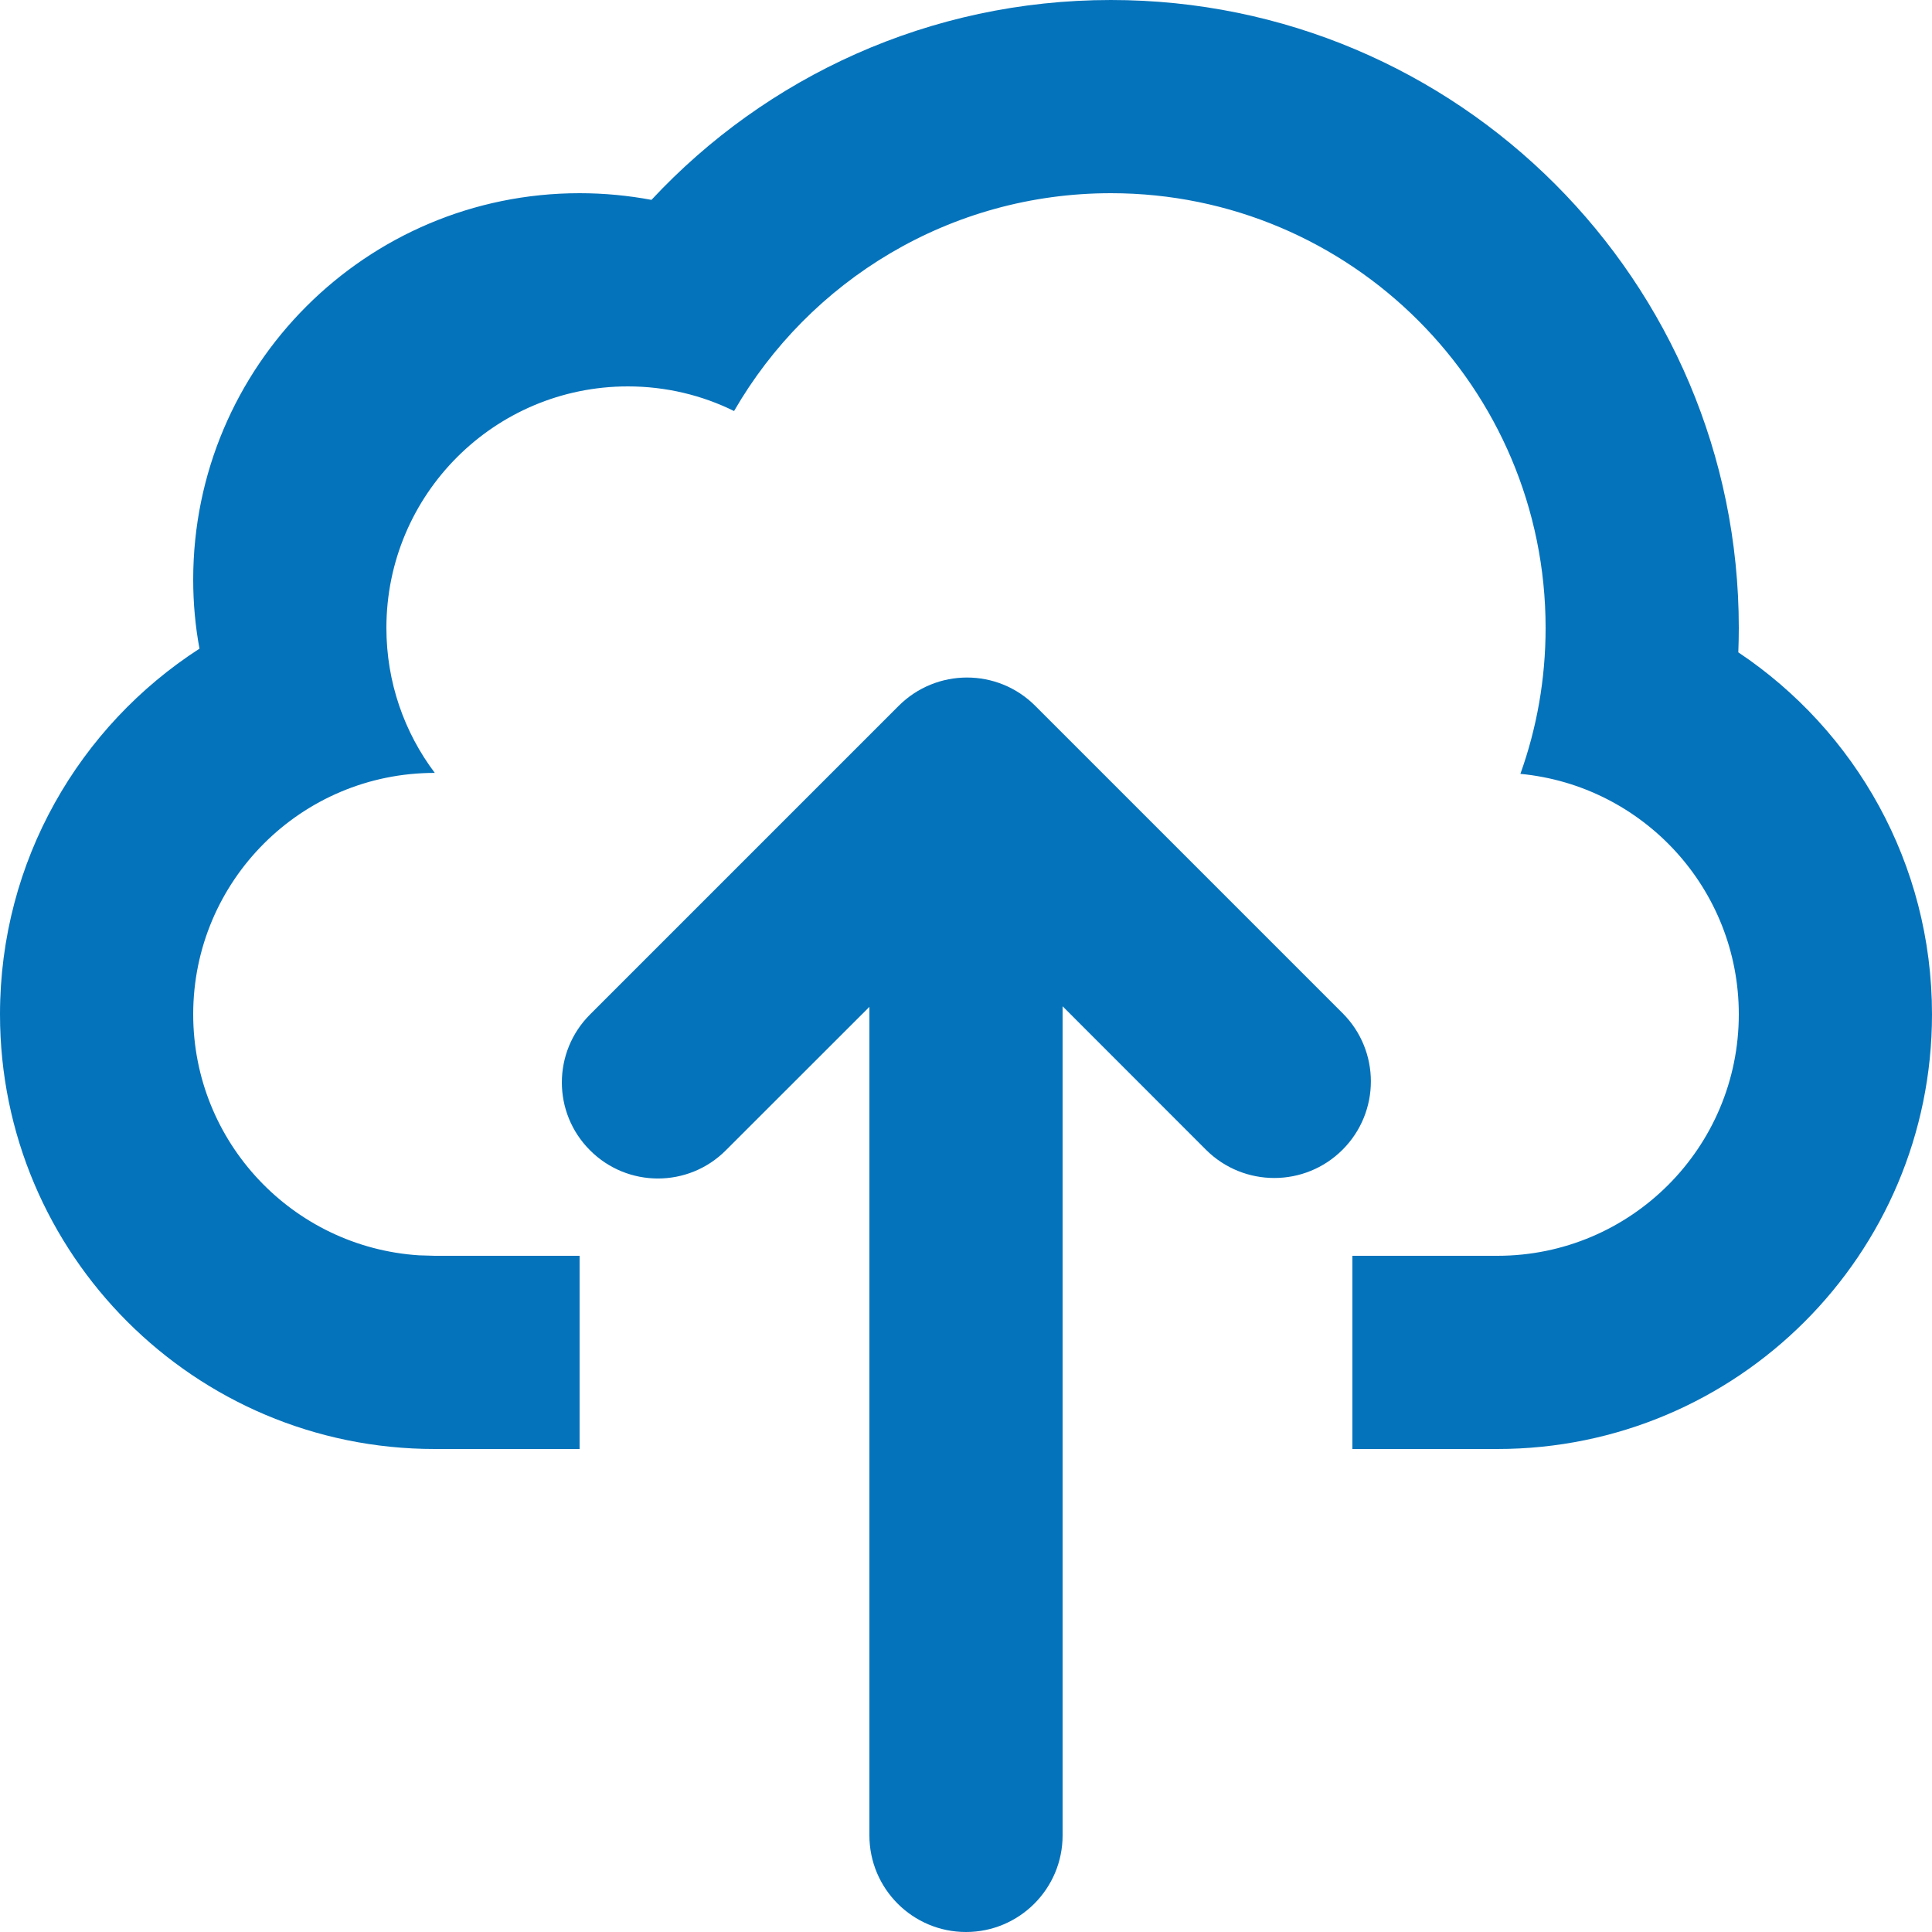 <?xml version="1.0" encoding="UTF-8"?>
<svg width="20px" height="20px" viewBox="0 0 20 20" version="1.1" xmlns="http://www.w3.org/2000/svg" xmlns:xlink="http://www.w3.org/1999/xlink">
    <title>icon-upload</title>
    <g id="Page-1-Icons" stroke="none" stroke-width="1" fill="none" fill-rule="evenodd">
        <g id="PECOS-2.0-Icons-Overview-v19" transform="translate(-1490, -421)" fill="#0573BB">
            <g id="Table-Icons" transform="translate(1011, 69)">
                <g id="Column-3" transform="translate(475, 45)">
                    <g id="icon-upload" transform="translate(4, 307)">
                        <path d="M9.303,7.307 C9.694,6.916 10.327,6.916 10.717,7.307 L10.717,7.307 L13.898,10.488 C14.289,10.878 14.289,11.511 13.898,11.902 C13.508,12.292 12.875,12.292 12.484,11.902 L12.484,11.902 L11,10.417 L11,19 C11,19.552 10.552,20 10,20 C9.448,20 9,19.552 9,19 L9,19 L9,10.423 L7.514,11.908 C7.126,12.297 6.496,12.297 6.108,11.908 C5.719,11.52 5.719,10.891 6.108,10.502 L6.108,10.502 Z M11.5,0 C15.09,0 18,2.91 18,6.5 C18,6.585 17.998,6.669 17.995,6.753 C19.204,7.561 20,8.937 20,10.5 C20,12.985 17.985,15 15.5,15 L14,15 L14,13 L15.5,13 C16.881,13 18,11.881 18,10.5 C18,9.2 17.008,8.132 15.739,8.011 C15.908,7.54 16,7.031 16,6.5 C16,4.015 13.985,2 11.5,2 C9.832,2 8.377,2.907 7.599,4.255 C7.269,4.092 6.895,4 6.5,4 C5.119,4 4,5.119 4,6.5 C4,7.063 4.186,7.583 4.501,8.001 C3.119,8 2,9.119 2,10.5 C2,11.825 3.032,12.91 4.336,12.995 L4.5,13 L6,13 L6,15 L4.5,15 C2.015,15 3.04359188e-16,12.985 0,10.5 C-1.94487864e-16,8.912 0.823,7.516 2.065,6.715 C2.022,6.484 2,6.245 2,6 C2,3.791 3.791,2 6,2 C6.254,2 6.503,2.024 6.744,2.069 C7.93,0.796 9.622,0 11.5,0 Z" id="Combined-Shape"></path>
                    </g>
                </g>
            </g>
        </g>
    </g>
</svg>